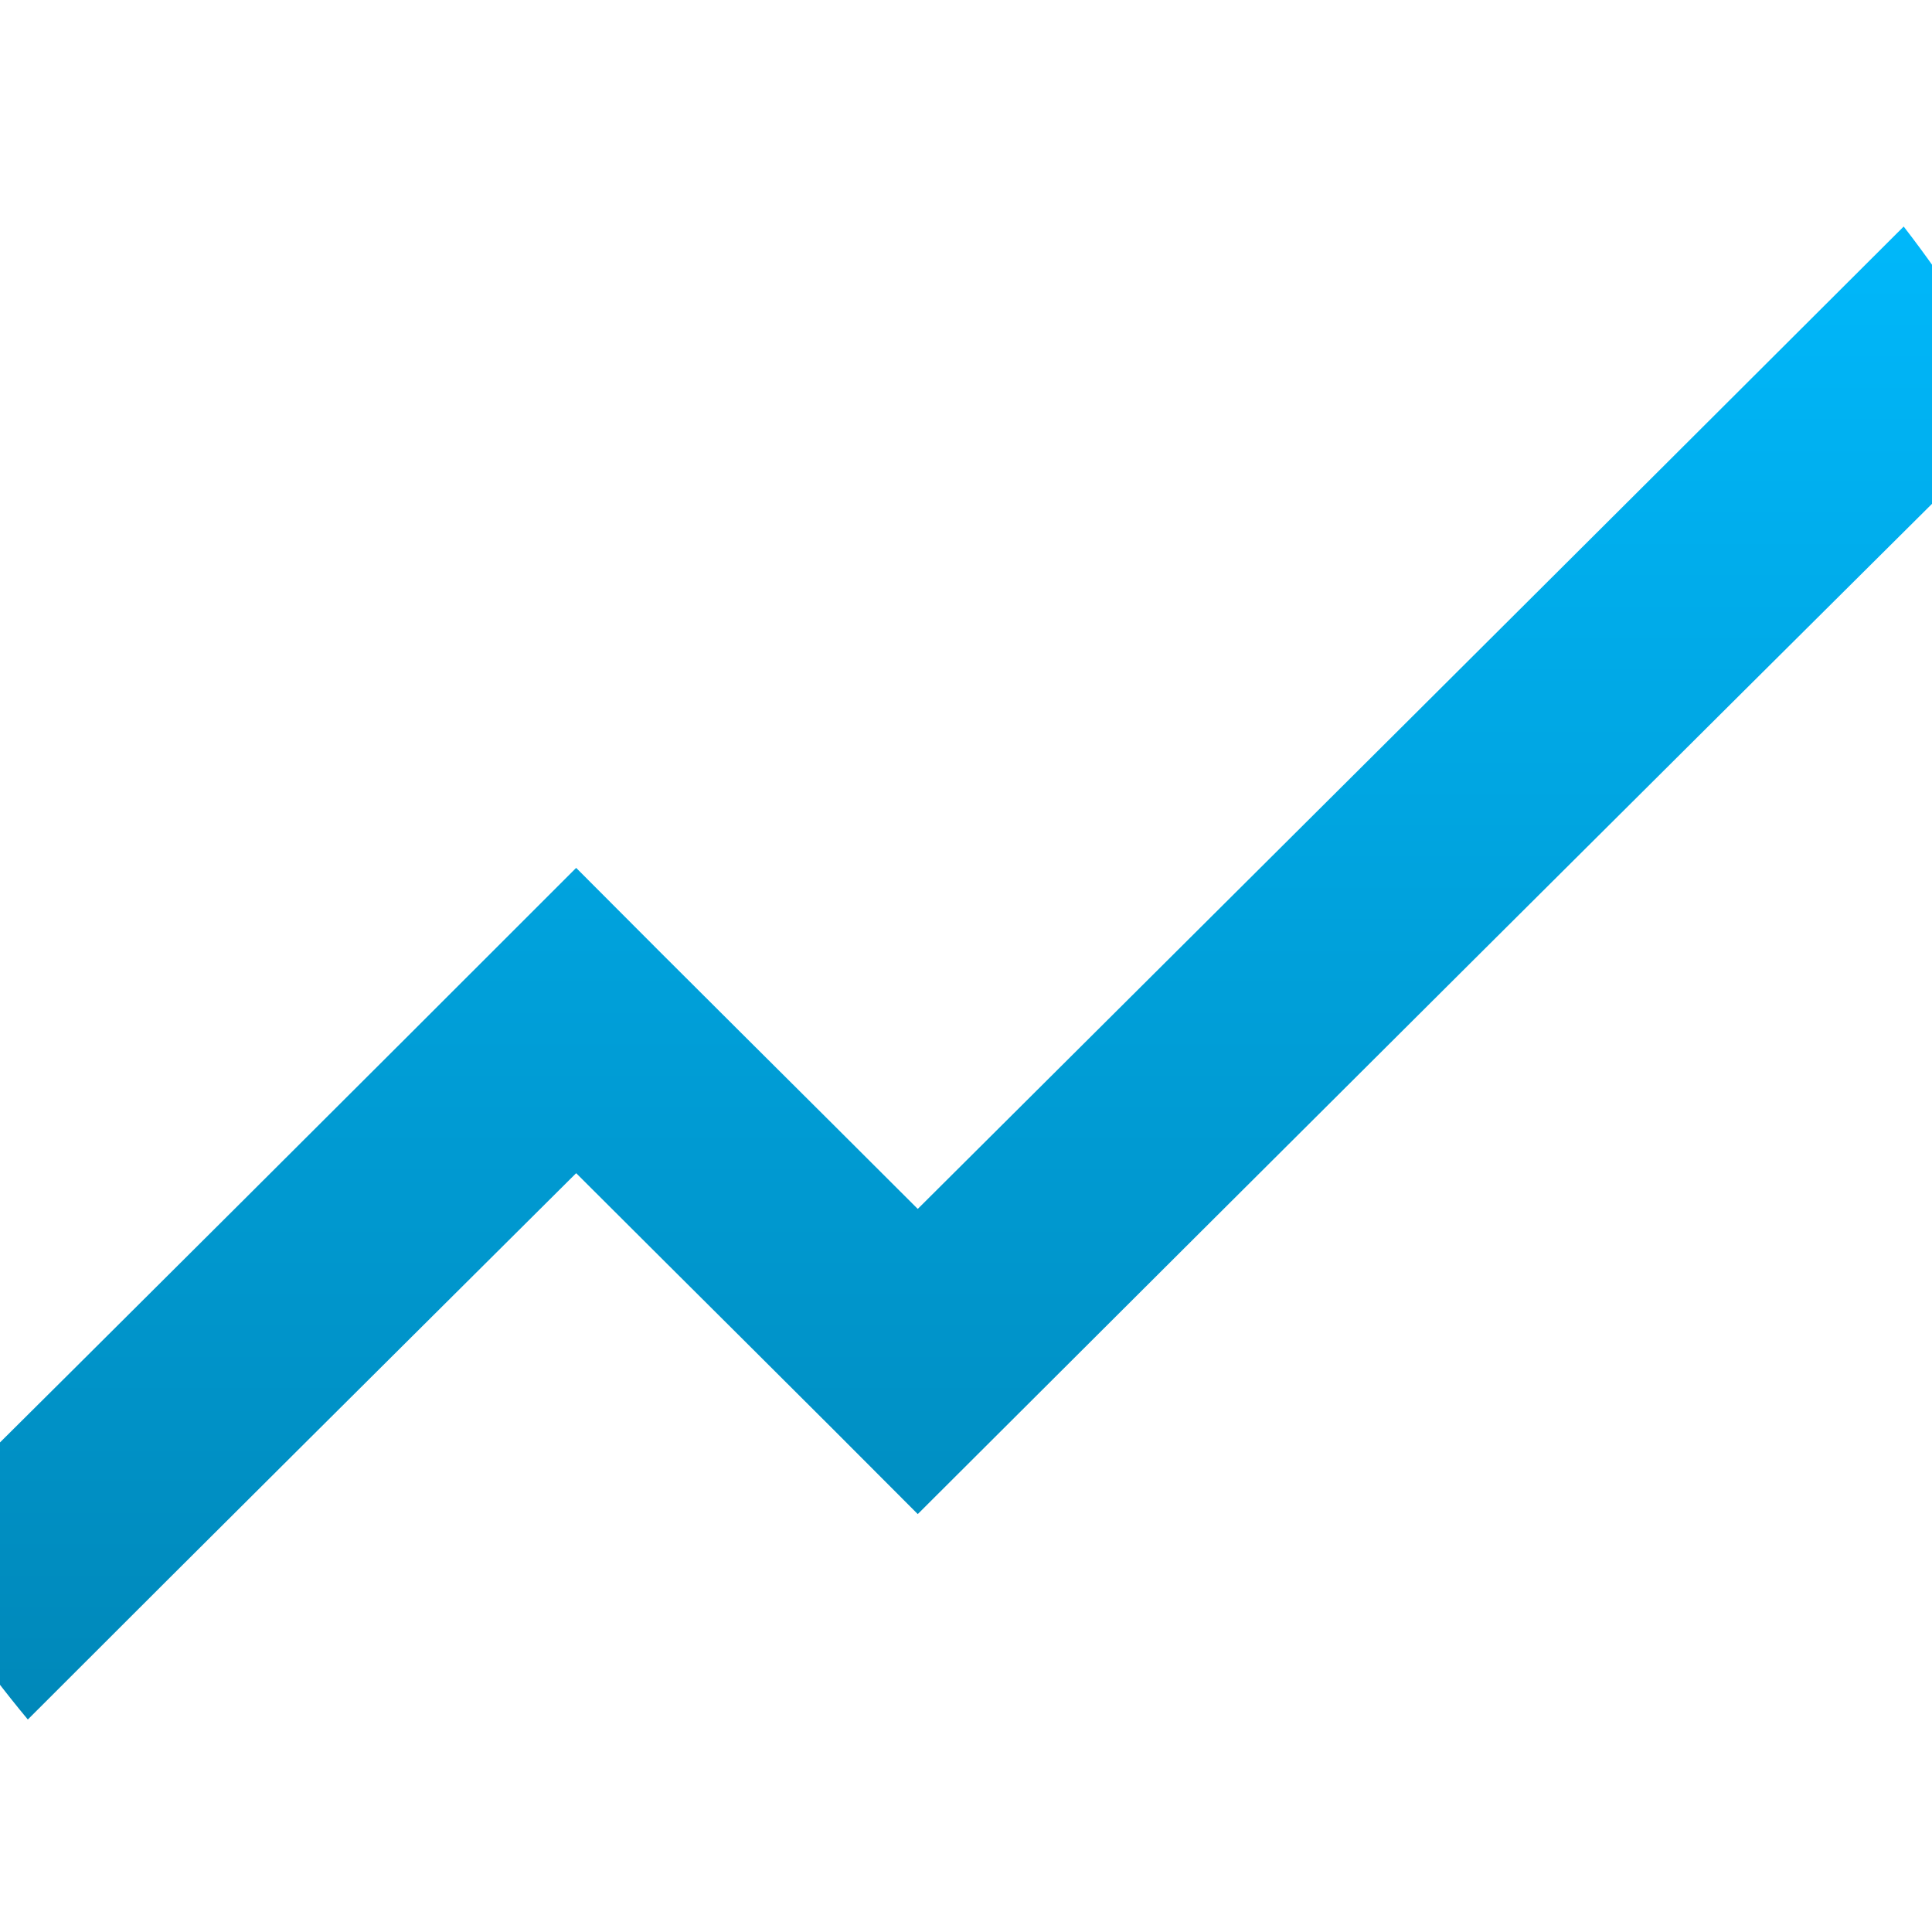 <svg xmlns="http://www.w3.org/2000/svg" xmlns:xlink="http://www.w3.org/1999/xlink" width="64" height="64" viewBox="0 0 64 64" version="1.1">
<defs> <linearGradient id="linear0" gradientUnits="userSpaceOnUse" x1="0" y1="0" x2="0" y2="1" gradientTransform="matrix(55.992,0,0,56,4.004,4)"> <stop offset="0" style="stop-color:#00bbff;stop-opacity:1;"/> <stop offset="1" style="stop-color:#0085b5;stop-opacity:1;"/> </linearGradient> </defs>
<g id="surface1">
<path style=" stroke:none;fill-rule:nonzero;fill:url(#linear0);fill-opacity:1;" d="M 63.062 7.504 C 52.188 18.363 41.297 29.203 30.402 40.047 C 26.633 36.277 22.844 32.531 19.086 28.75 C 11.668 36.172 4.234 43.582 -3.211 50.973 C -2.02 53.094 -0.625 55.102 0.922 56.961 C 6.965 50.914 13.031 44.891 19.086 38.863 C 22.855 42.629 26.645 46.379 30.402 50.156 C 42.59 37.992 54.789 25.844 67 13.707 C 65.879 11.516 64.559 9.438 63.062 7.504 "/>
</g>
</svg>
